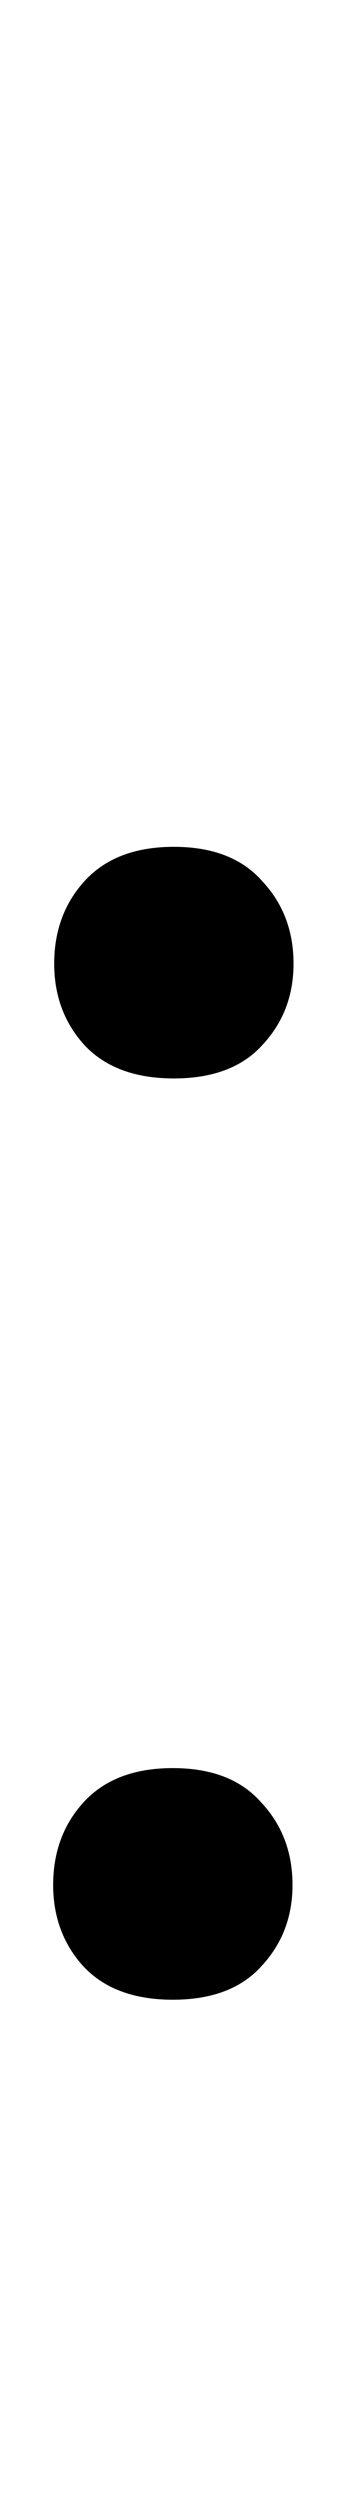 <svg width="16" height="117" viewBox="0 0 16 117" fill="none" xmlns="http://www.w3.org/2000/svg">
<path d="M2.494 88.215C2.494 86.685 2.966 85.399 3.91 84.357C4.887 83.283 6.286 82.746 8.109 82.746C9.932 82.746 11.316 83.283 12.26 84.357C13.236 85.399 13.725 86.685 13.725 88.215C13.725 89.712 13.236 90.982 12.26 92.023C11.316 93.065 9.932 93.586 8.109 93.586C6.286 93.586 4.887 93.065 3.91 92.023C2.966 90.982 2.494 89.712 2.494 88.215ZM2.543 45.1C2.543 43.57 3.015 42.284 3.959 41.242C4.936 40.168 6.335 39.631 8.158 39.631C9.981 39.631 11.365 40.168 12.309 41.242C13.285 42.284 13.773 43.57 13.773 45.1C13.773 46.597 13.285 47.867 12.309 48.908C11.365 49.95 9.981 50.471 8.158 50.471C6.335 50.471 4.936 49.95 3.959 48.908C3.015 47.867 2.543 46.597 2.543 45.1Z" fill="black"/>
</svg>
